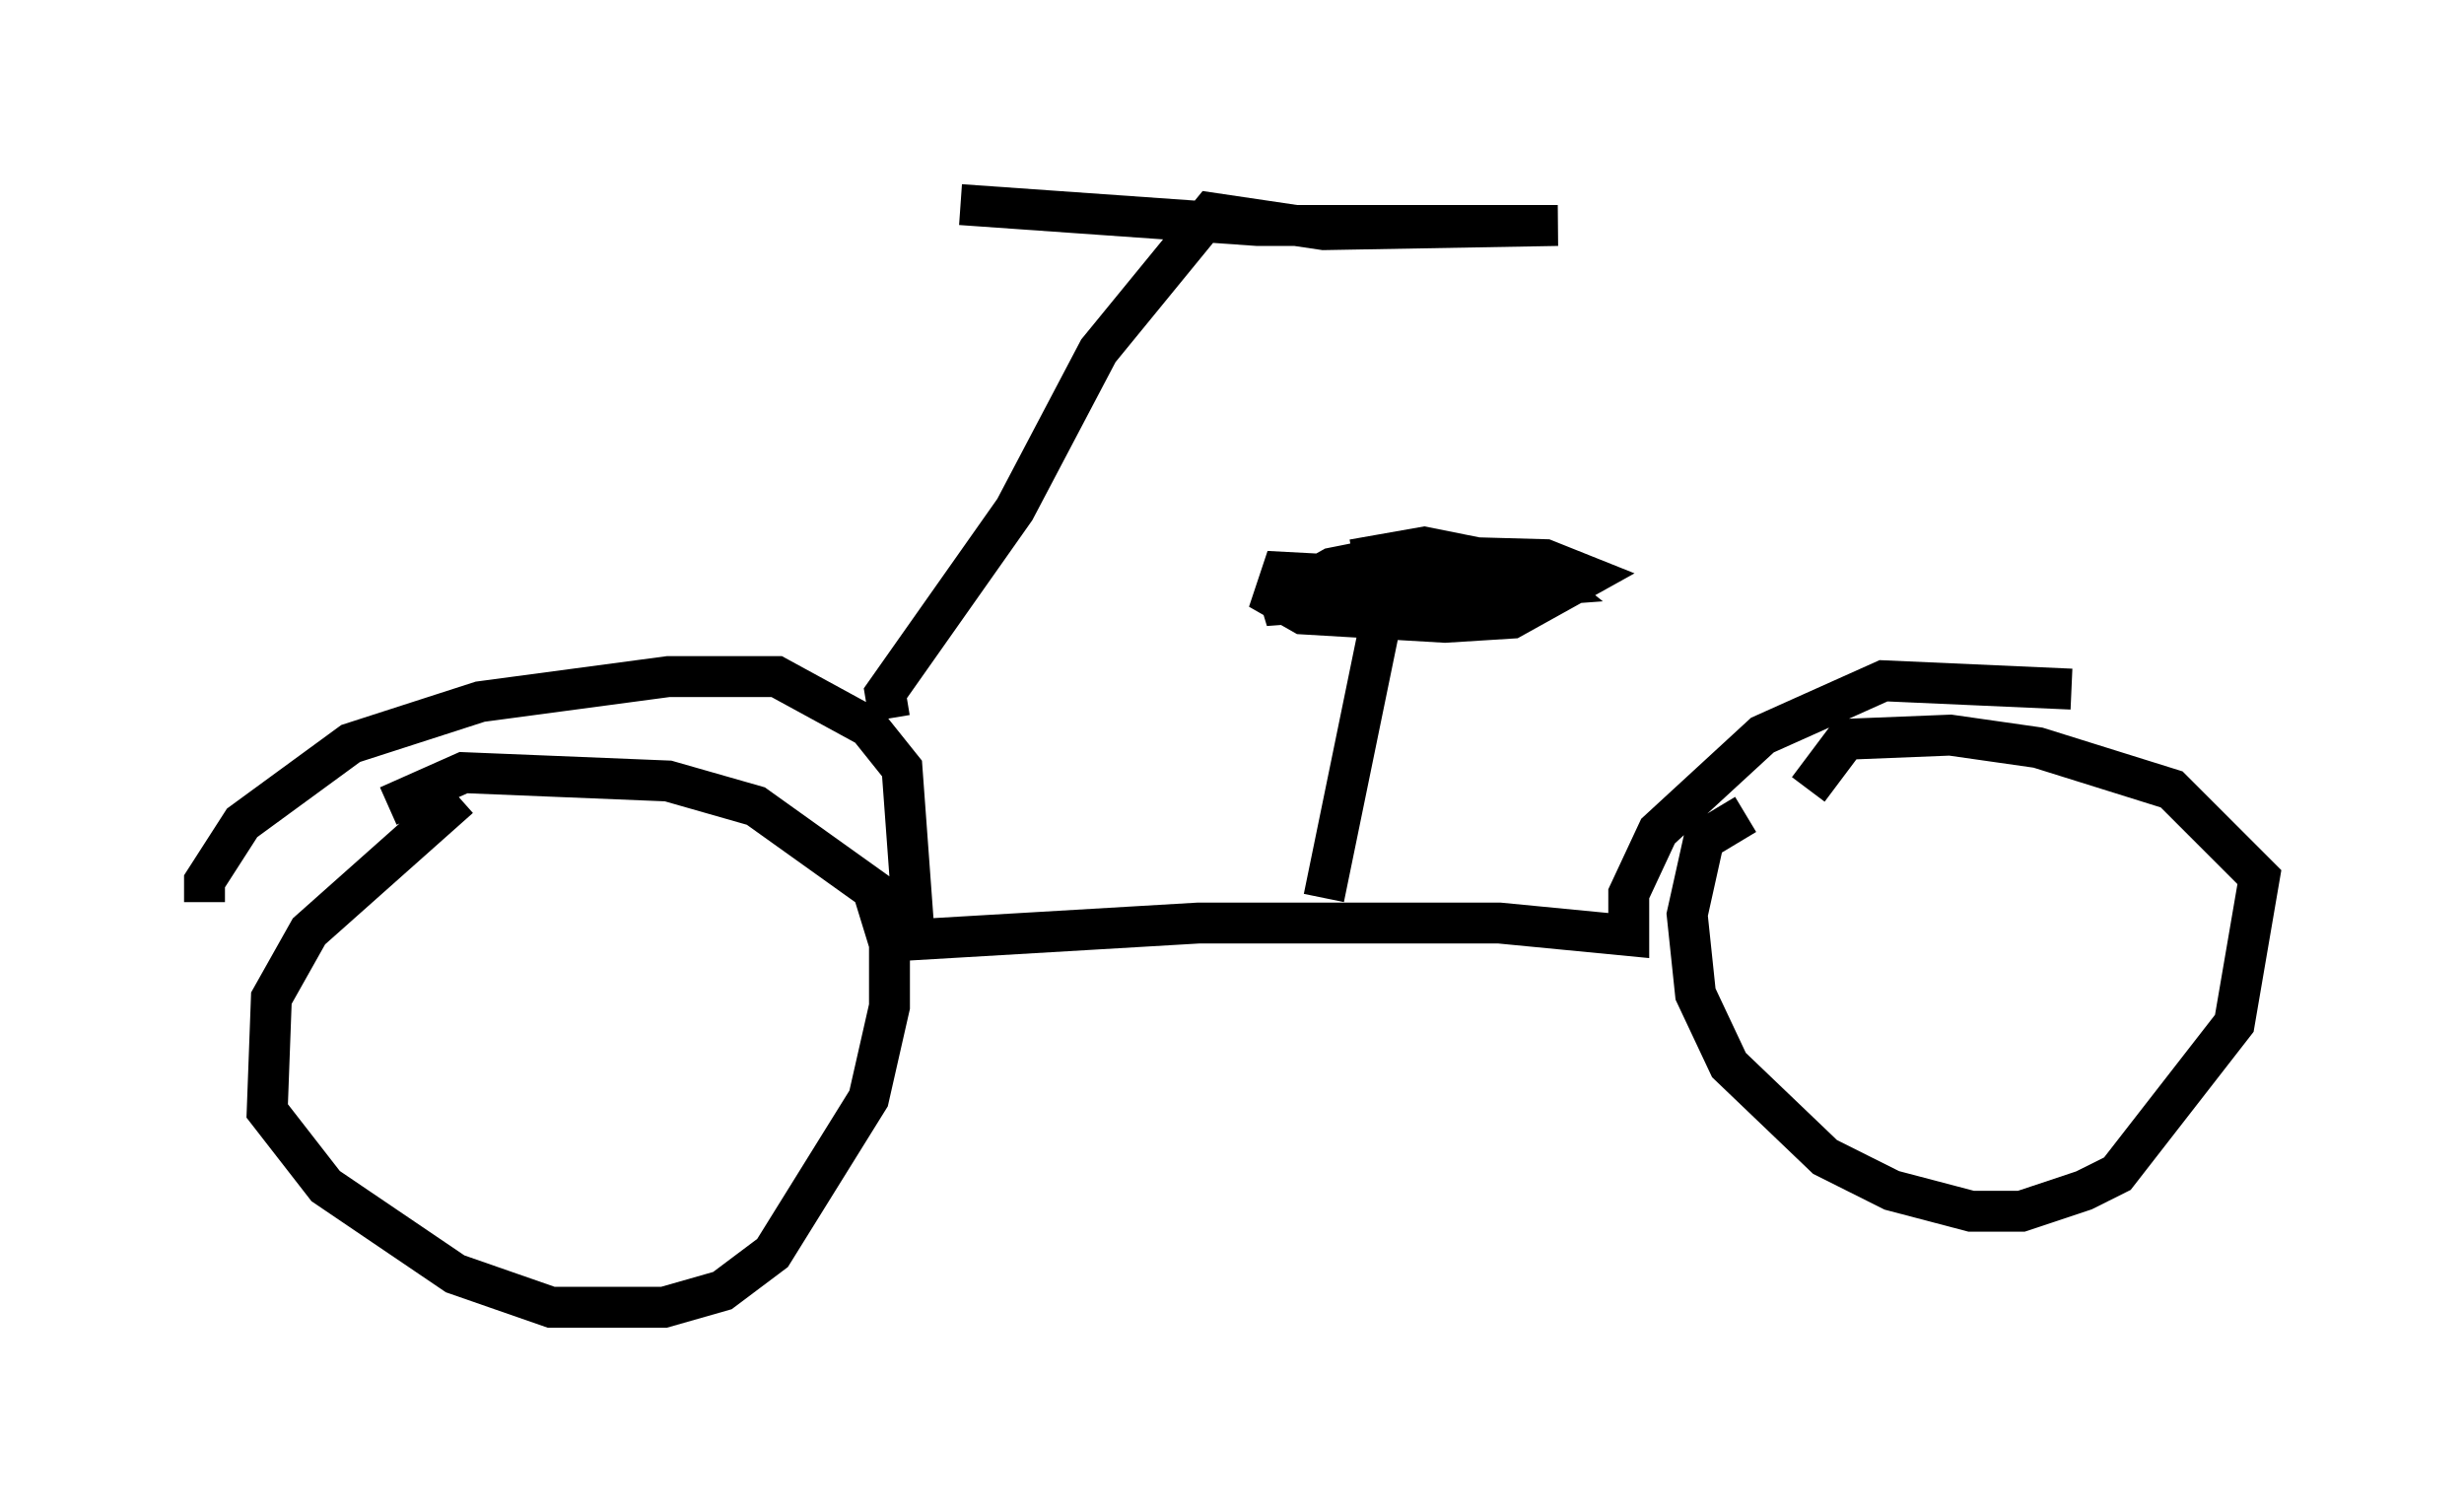 <?xml version="1.0" encoding="utf-8" ?>
<svg baseProfile="full" height="36.95" version="1.1" width="60.226" xmlns="http://www.w3.org/2000/svg" xmlns:ev="http://www.w3.org/2001/xml-events" xmlns:xlink="http://www.w3.org/1999/xlink"><defs /><rect fill="white" height="36.95" width="60.226" x="0" y="0" /><path d="M12.248, 19.19 m-1.021, 0.306 l-3.675, 3.267 -0.919, 1.633 l-0.102, 2.756 1.429, 1.838 l3.165, 2.144 2.348, 0.817 l2.756, 0.0 1.429, -0.408 l1.225, -0.919 2.348, -3.777 l0.51, -2.246 0.0, -1.531 l-0.408, -1.327 -2.858, -2.042 l-2.144, -0.613 -5.002, -0.204 l-1.838, 0.817 m33.177, 0.204 l-1.021, 0.613 -0.408, 1.838 l0.204, 1.94 0.817, 1.735 l2.348, 2.246 1.633, 0.817 l1.94, 0.51 1.225, 0.0 l1.531, -0.51 0.817, -0.408 l2.858, -3.675 0.613, -3.573 l-2.144, -2.144 -3.267, -1.021 l-2.144, -0.306 -2.552, 0.102 l-0.919, 1.225 m-39.2, 2.756 l0.0, -0.51 0.919, -1.429 l2.654, -1.94 3.165, -1.021 l4.594, -0.613 2.654, 0.0 l2.246, 1.225 0.817, 1.021 l0.306, 4.185 6.942, -0.408 l7.35, 0.0 3.165, 0.306 l0.0, -1.021 0.715, -1.531 l2.552, -2.348 2.96, -1.327 l4.594, 0.204 m-28.89, 0.715 l-0.102, -0.613 3.165, -4.492 l2.042, -3.879 2.756, -3.369 l2.756, 0.408 5.717, -0.102 l-7.35, 0.0 -7.248, -0.51 m8.881, 16.946 l1.531, -7.452 -0.613, -0.408 l-1.94, -0.102 -0.204, 0.613 l0.715, 0.408 3.471, 0.204 l1.633, -0.102 1.838, -1.021 l-1.021, -0.408 -3.675, -0.102 l-1.531, 0.306 -1.633, 0.919 l6.942, -0.51 -0.51, -0.408 l-2.552, -0.51 -1.735, 0.306 " fill="none" stroke="black" stroke-width="1" /></svg>